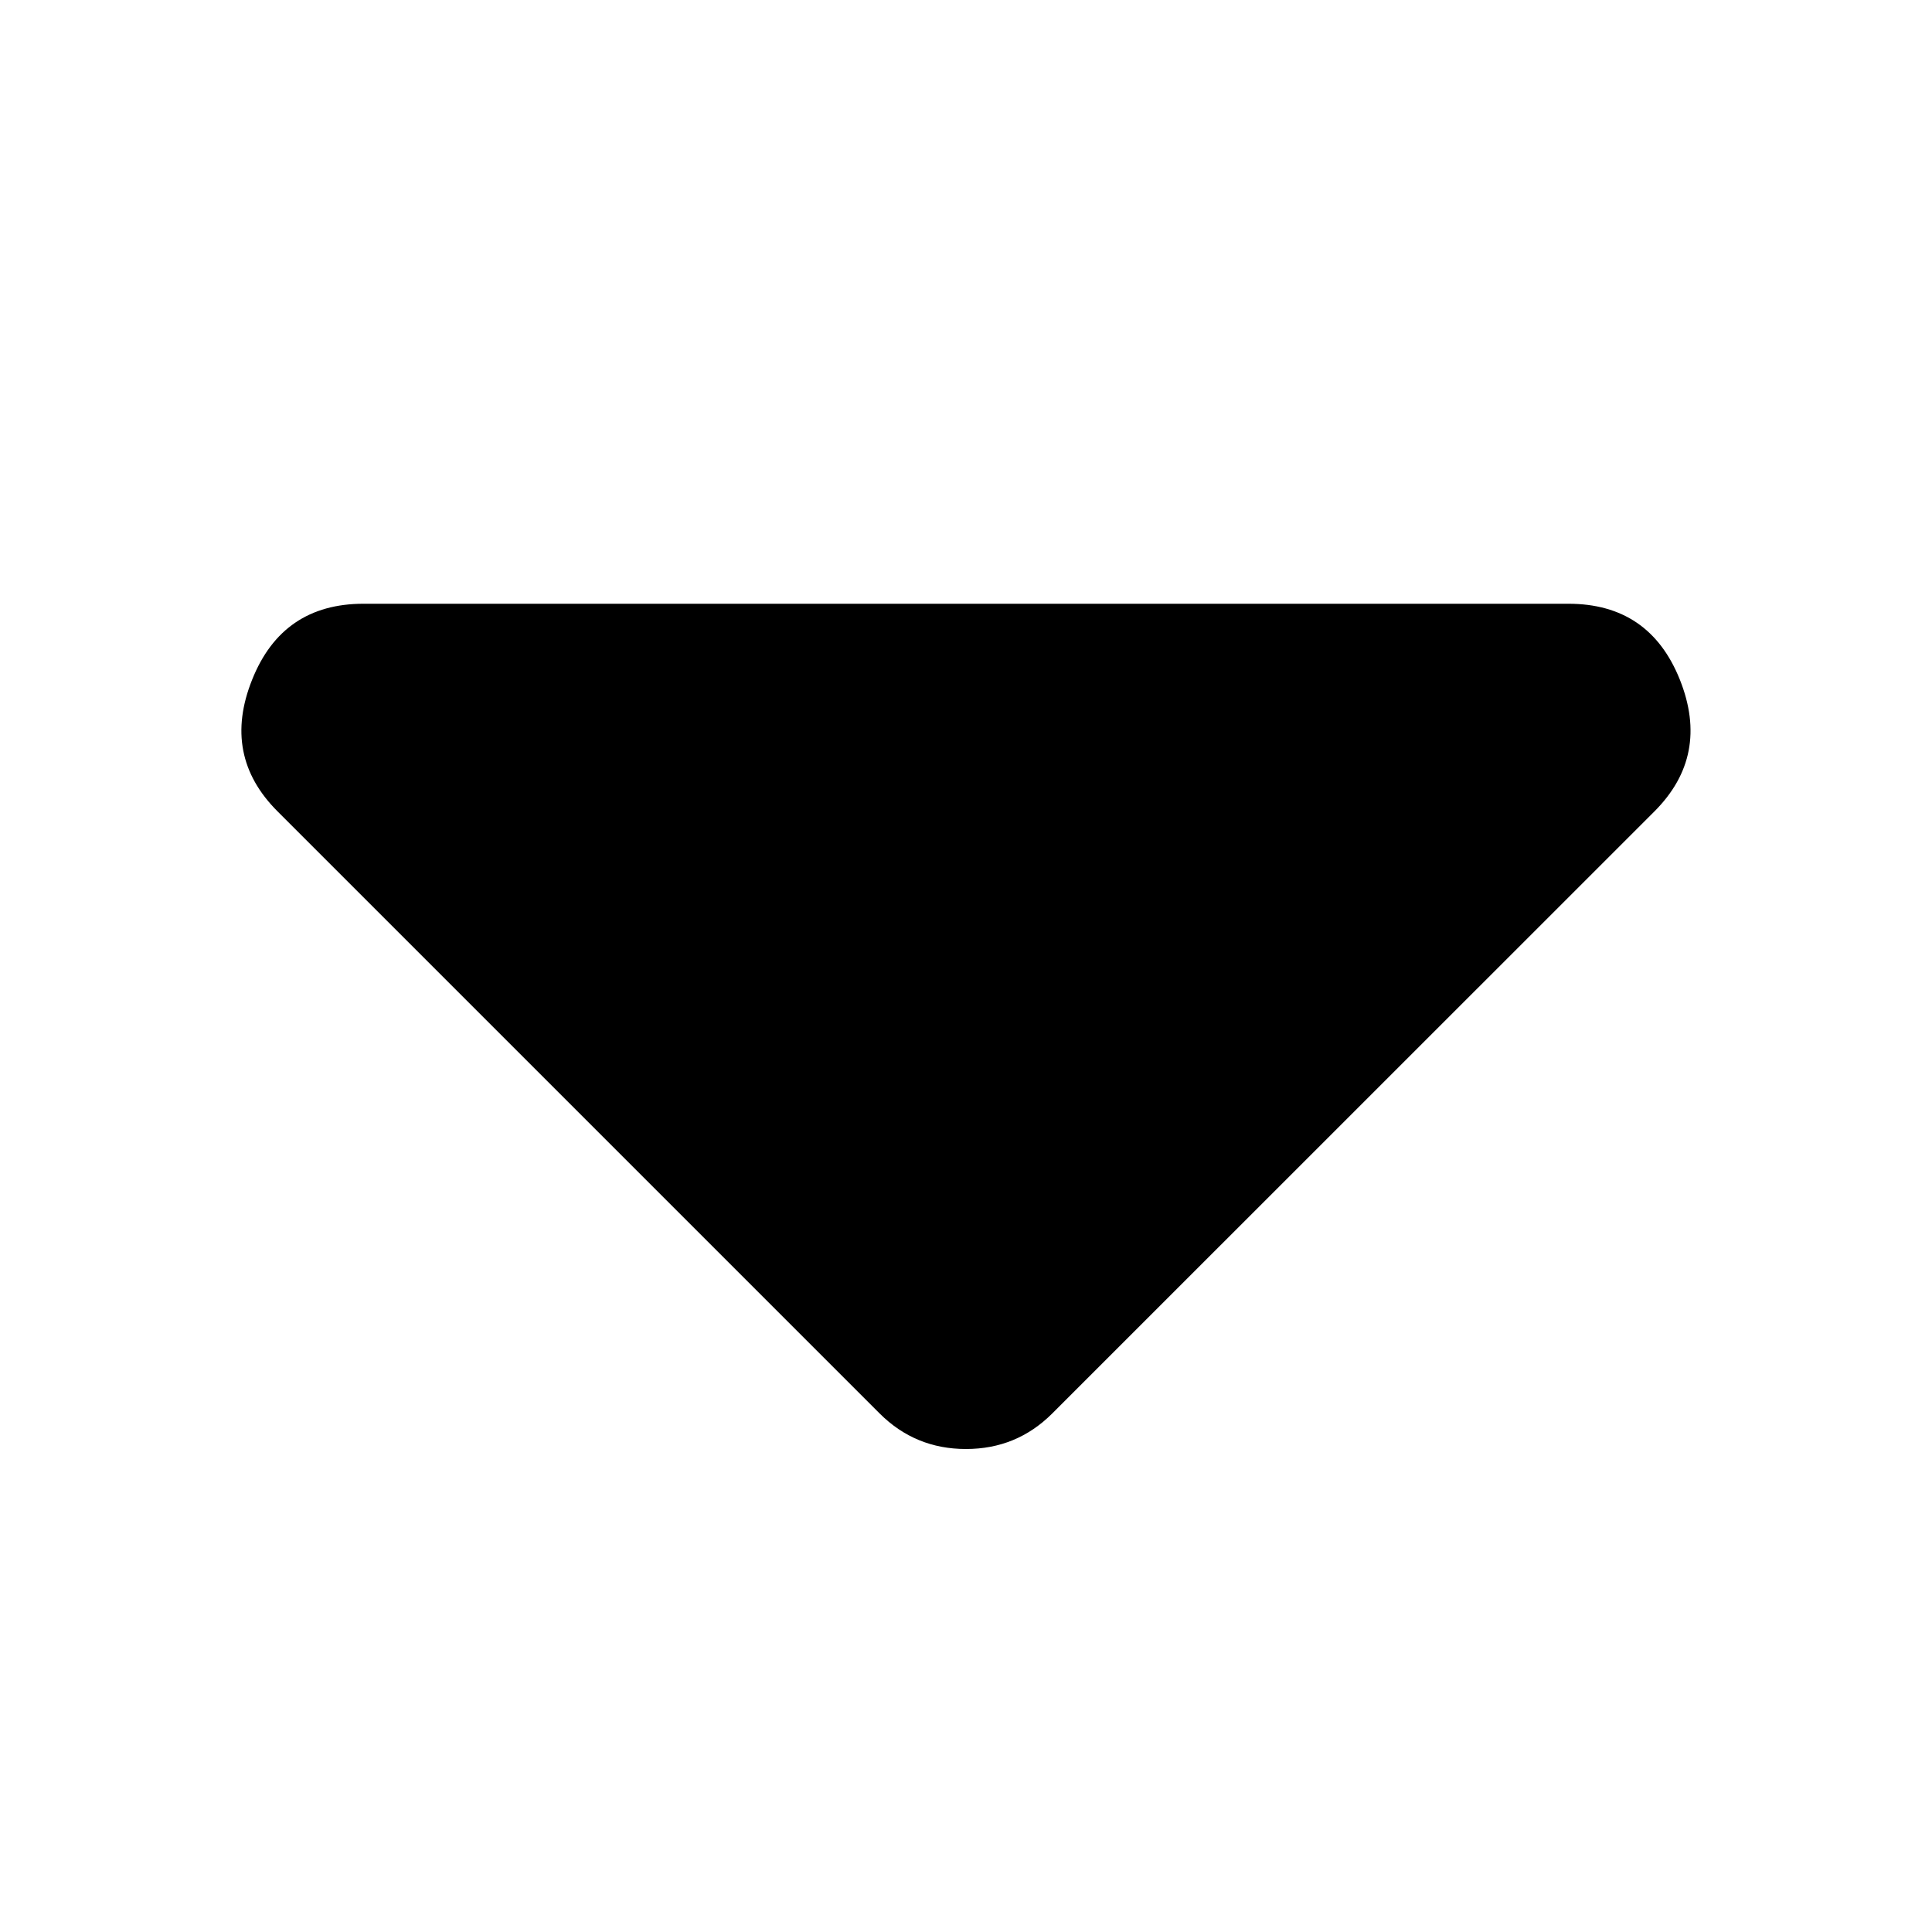 <svg xmlns="http://www.w3.org/2000/svg" width="16" height="16" viewBox="0 0 16 16">
    <g fill="none" fill-rule="evenodd">
        <g>
            <g>
                <g>
                    <path d="M0 0H16V16H0z" transform="translate(-484 -486) translate(356 470) translate(128 16)"/>
                    <path fill="currentColor" d="M8 12c.28 0 .517-.098.713-.293l4.989-4.988c.307-.308.377-.671.21-1.09-.168-.42-.476-.629-.923-.629H3.01c-.447 0-.755.21-.922.629-.168.419-.098.782.21 1.09l4.988 4.988c.196.195.434.293.713.293z" transform="translate(-484 -486) translate(356 470) translate(128 16)"/>
                </g>
            </g>
        </g>
    </g>
</svg>
